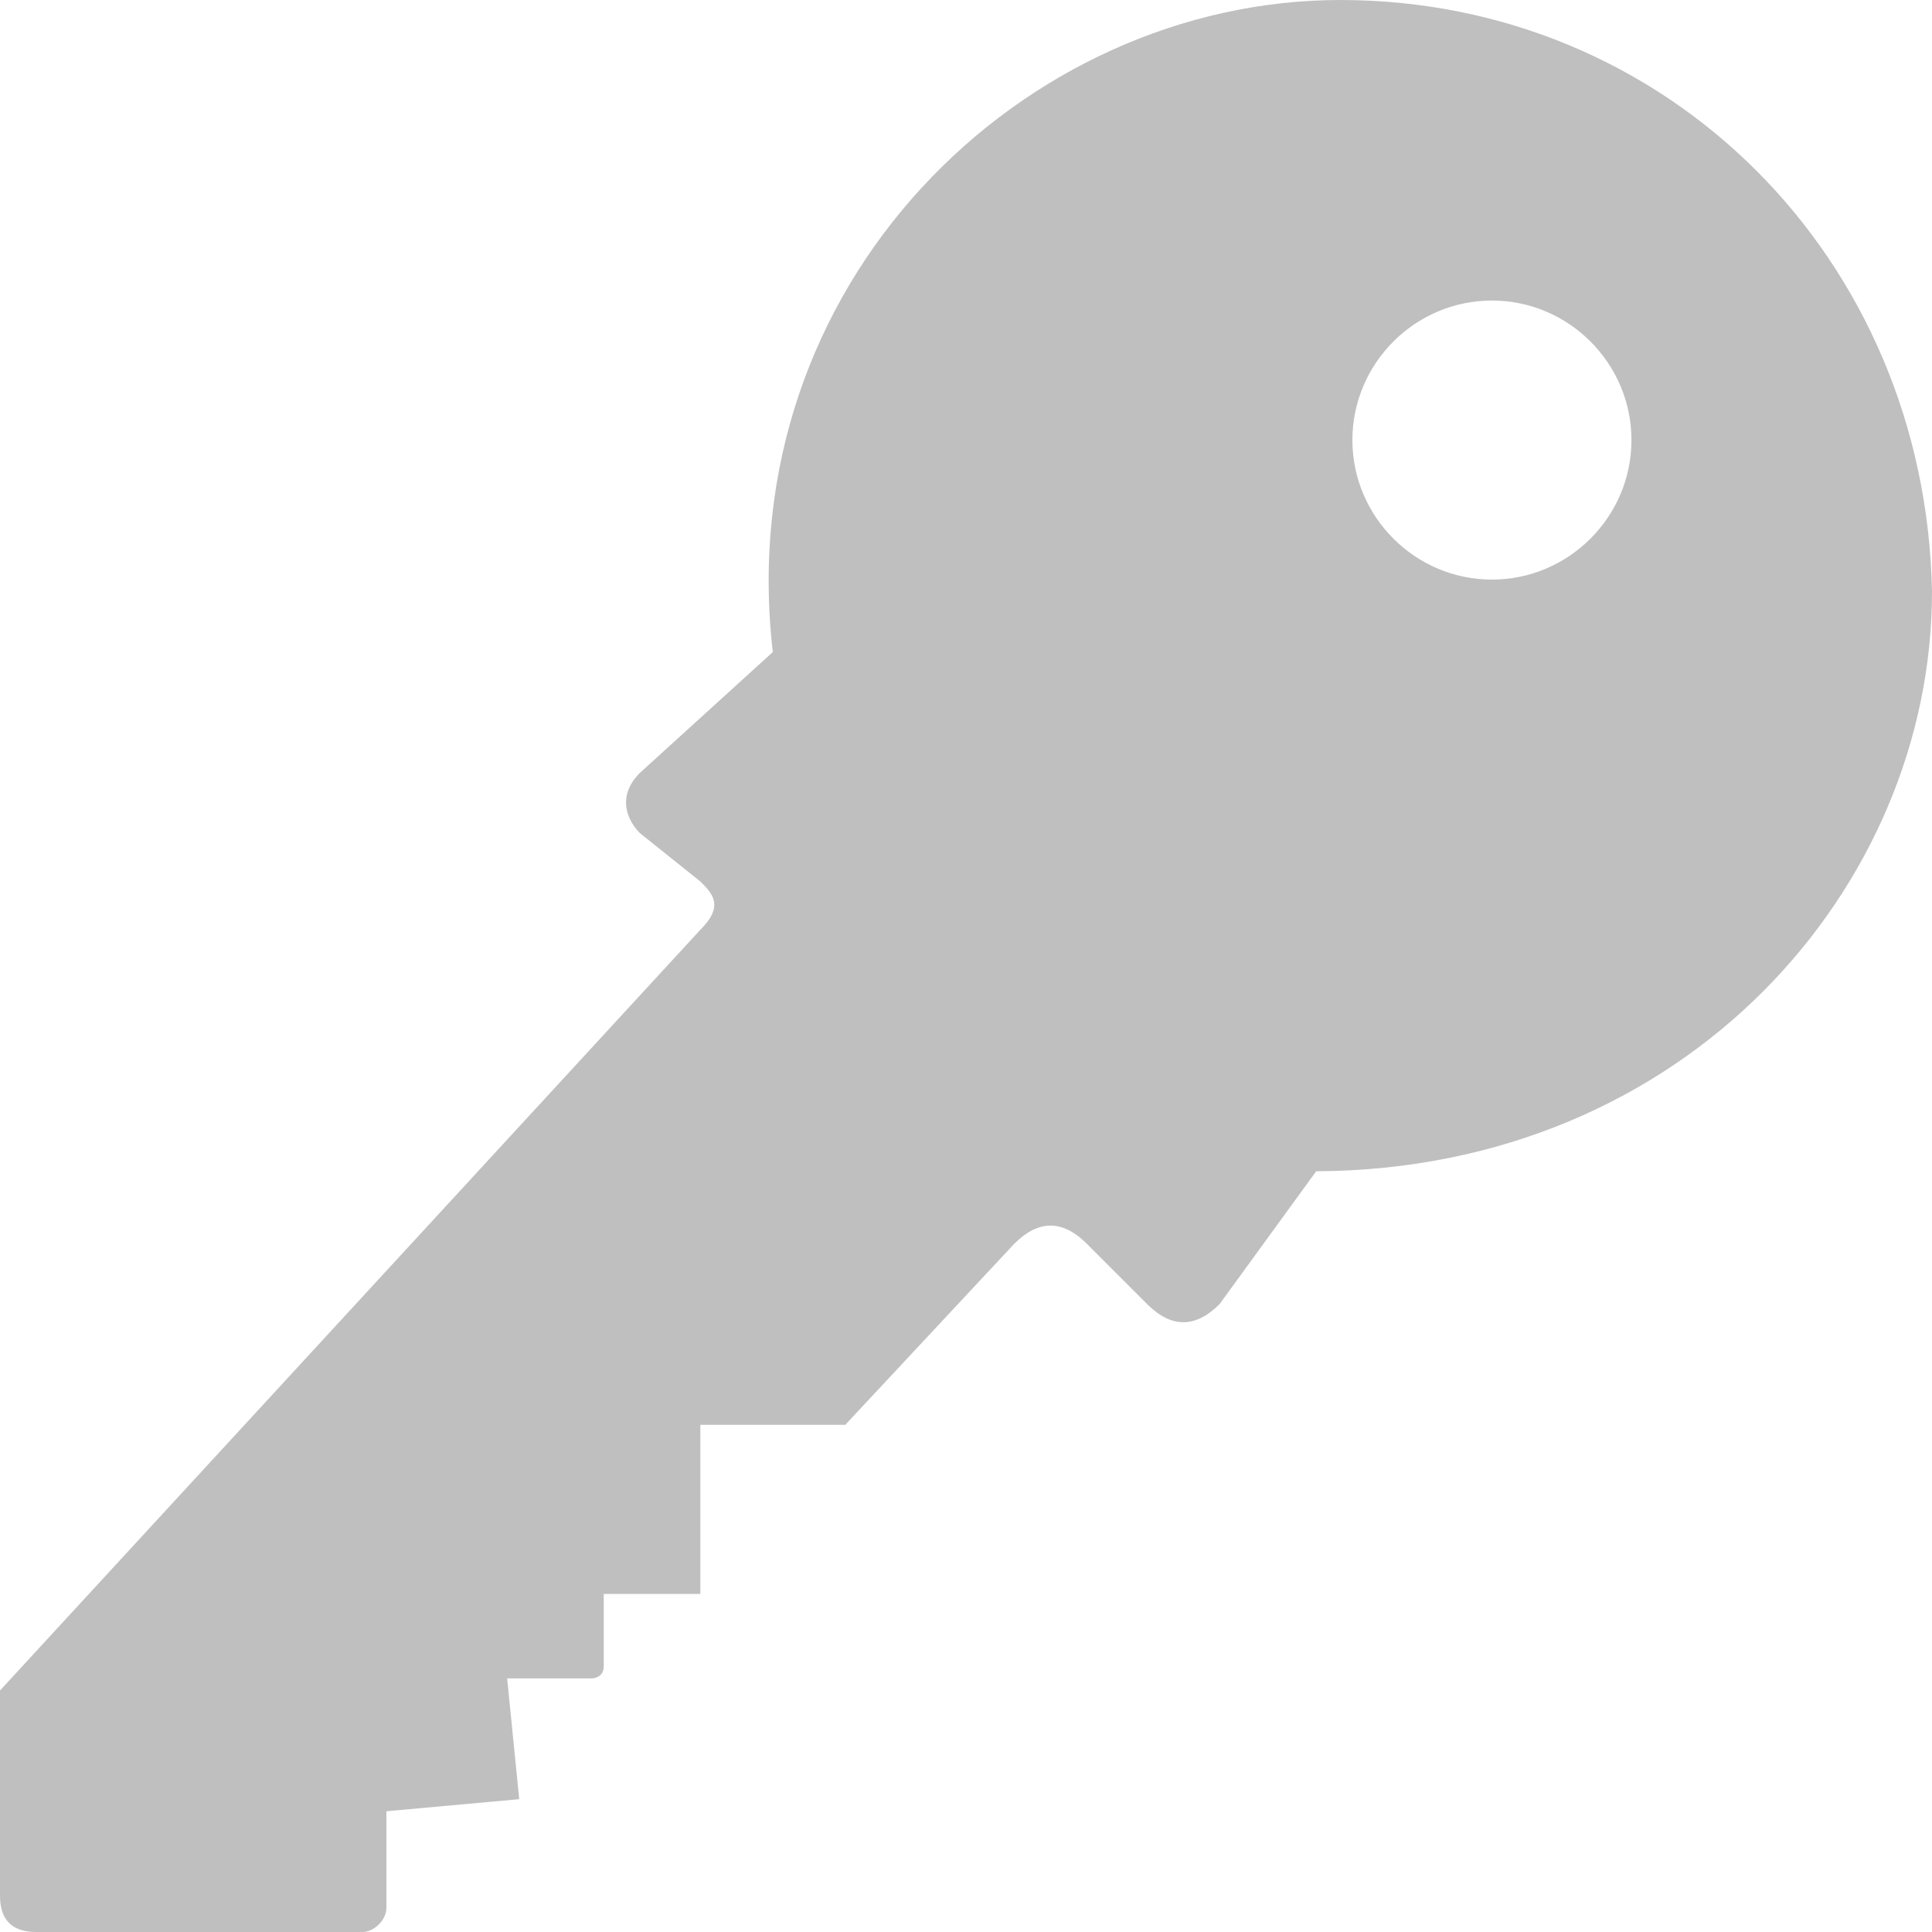 <svg xmlns="http://www.w3.org/2000/svg" width="60" height="60" version="1.1" viewBox="0 0 180 180"><title>Key</title><g fill="#bfbfbf"><path d="M72,60.75 C72,60.75 59.625,72 59.625,72 C57.375,74.25 58.5,76.5 59.625,77.625 L65.25,82.125 C66.375,83.25 67.5,84.375 65.25,86.625 L0,157.5 L0,176.625 C0,178.875 1.125,180 3.375,180 L33.75,180 C34.875,180 36,178.875 36,177.75 L36,168.75 L48.375,167.625 L47.25,156.375 L55.125,156.375 C55.125,156.375 56.25,156.375 56.25,155.25 L56.25,148.5 L65.25,148.5 L65.25,132.75 L78.75,132.75 L94.5,115.875 C96.75,113.625 99,113.625 101.25,115.875 L106.875,121.5 C109.125,123.75 111.375,123.75 113.625,121.5 L122.625,109.125 C157.125,108.963 180,82.633 180,55.125 C179.4,24.08 155.4,0 124.875,0 C95.4,0 68.025,26.33 72,60.75 Z M139,54 C131.85,54 126,48.15 126,41 C126,33.85 131.85,28 139,28 C146.15,28 152,33.85 152,41 C152,48.15 146.15,54 139,54 L139,54 Z"/></g></svg>